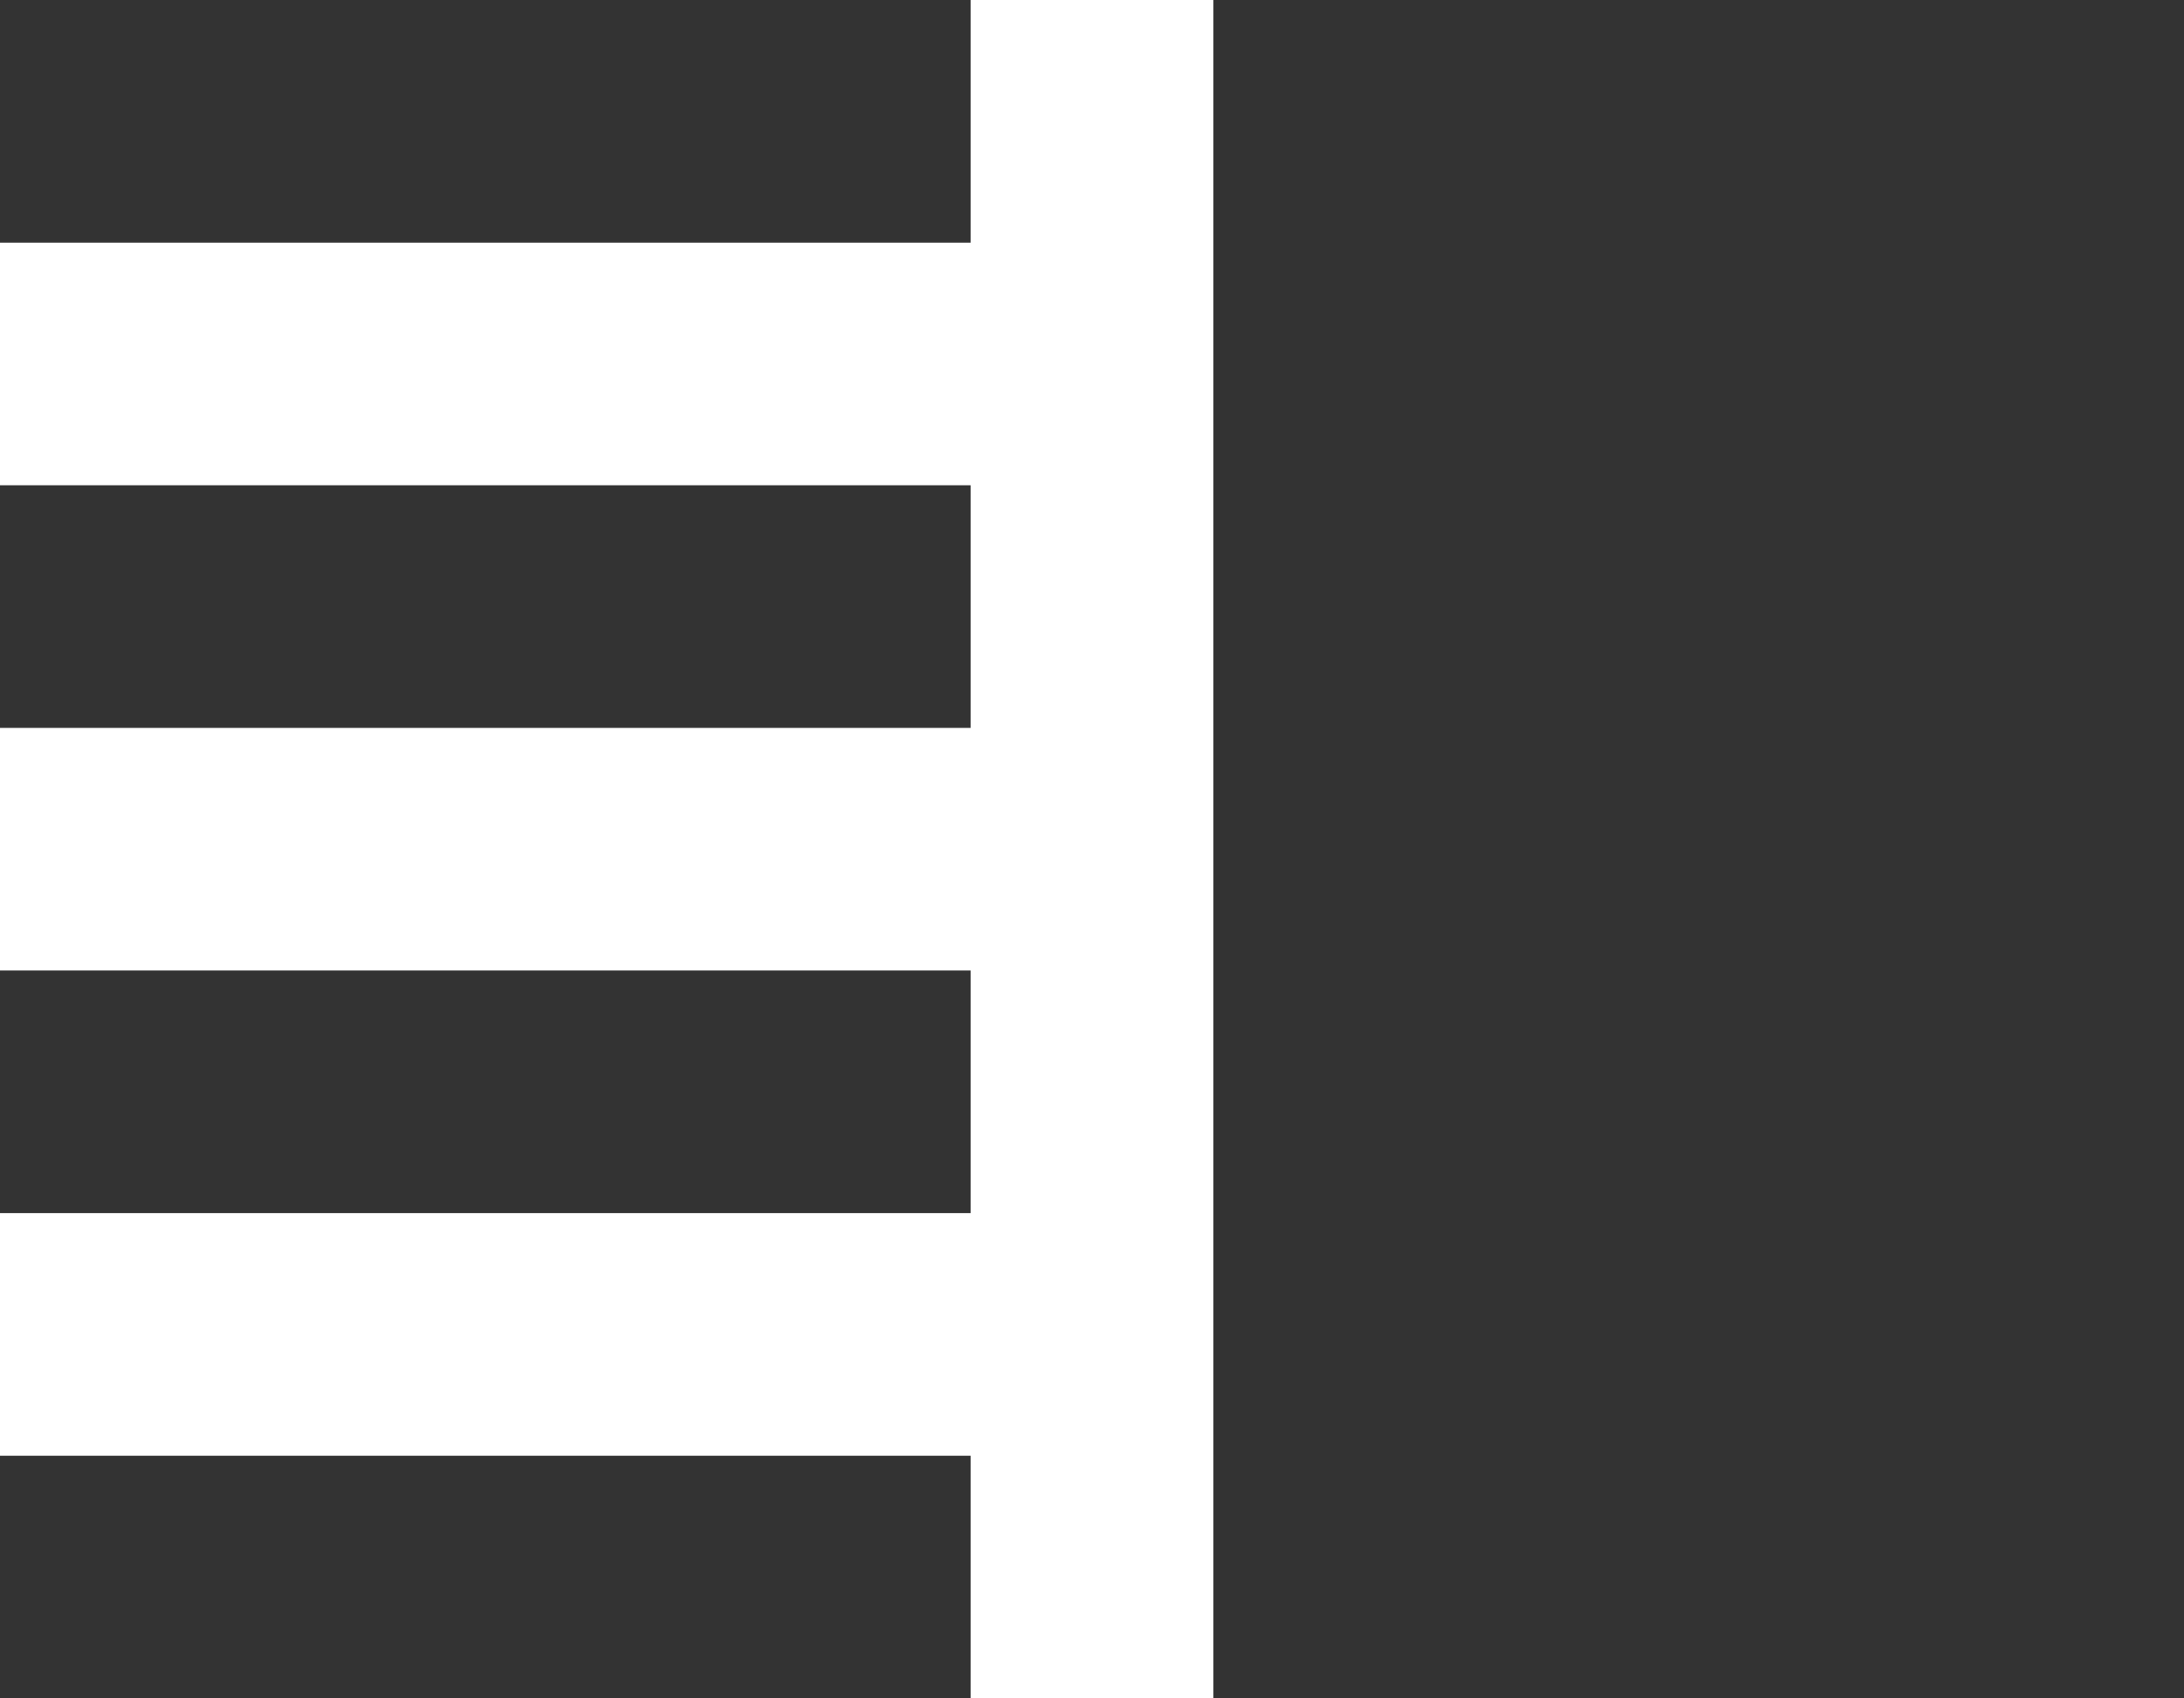 <svg xmlns="http://www.w3.org/2000/svg" width="18" height="14" viewBox="0 0 18 14">
    <path fill="#333" fill-rule="nonzero" d="M0 10h8V8H0v2zm0 4h8v-2H0v2zm0-8h8V4H0v2zm0-6v2h8V0H0zm10 0h8v14h-8V0z"/>
</svg>
